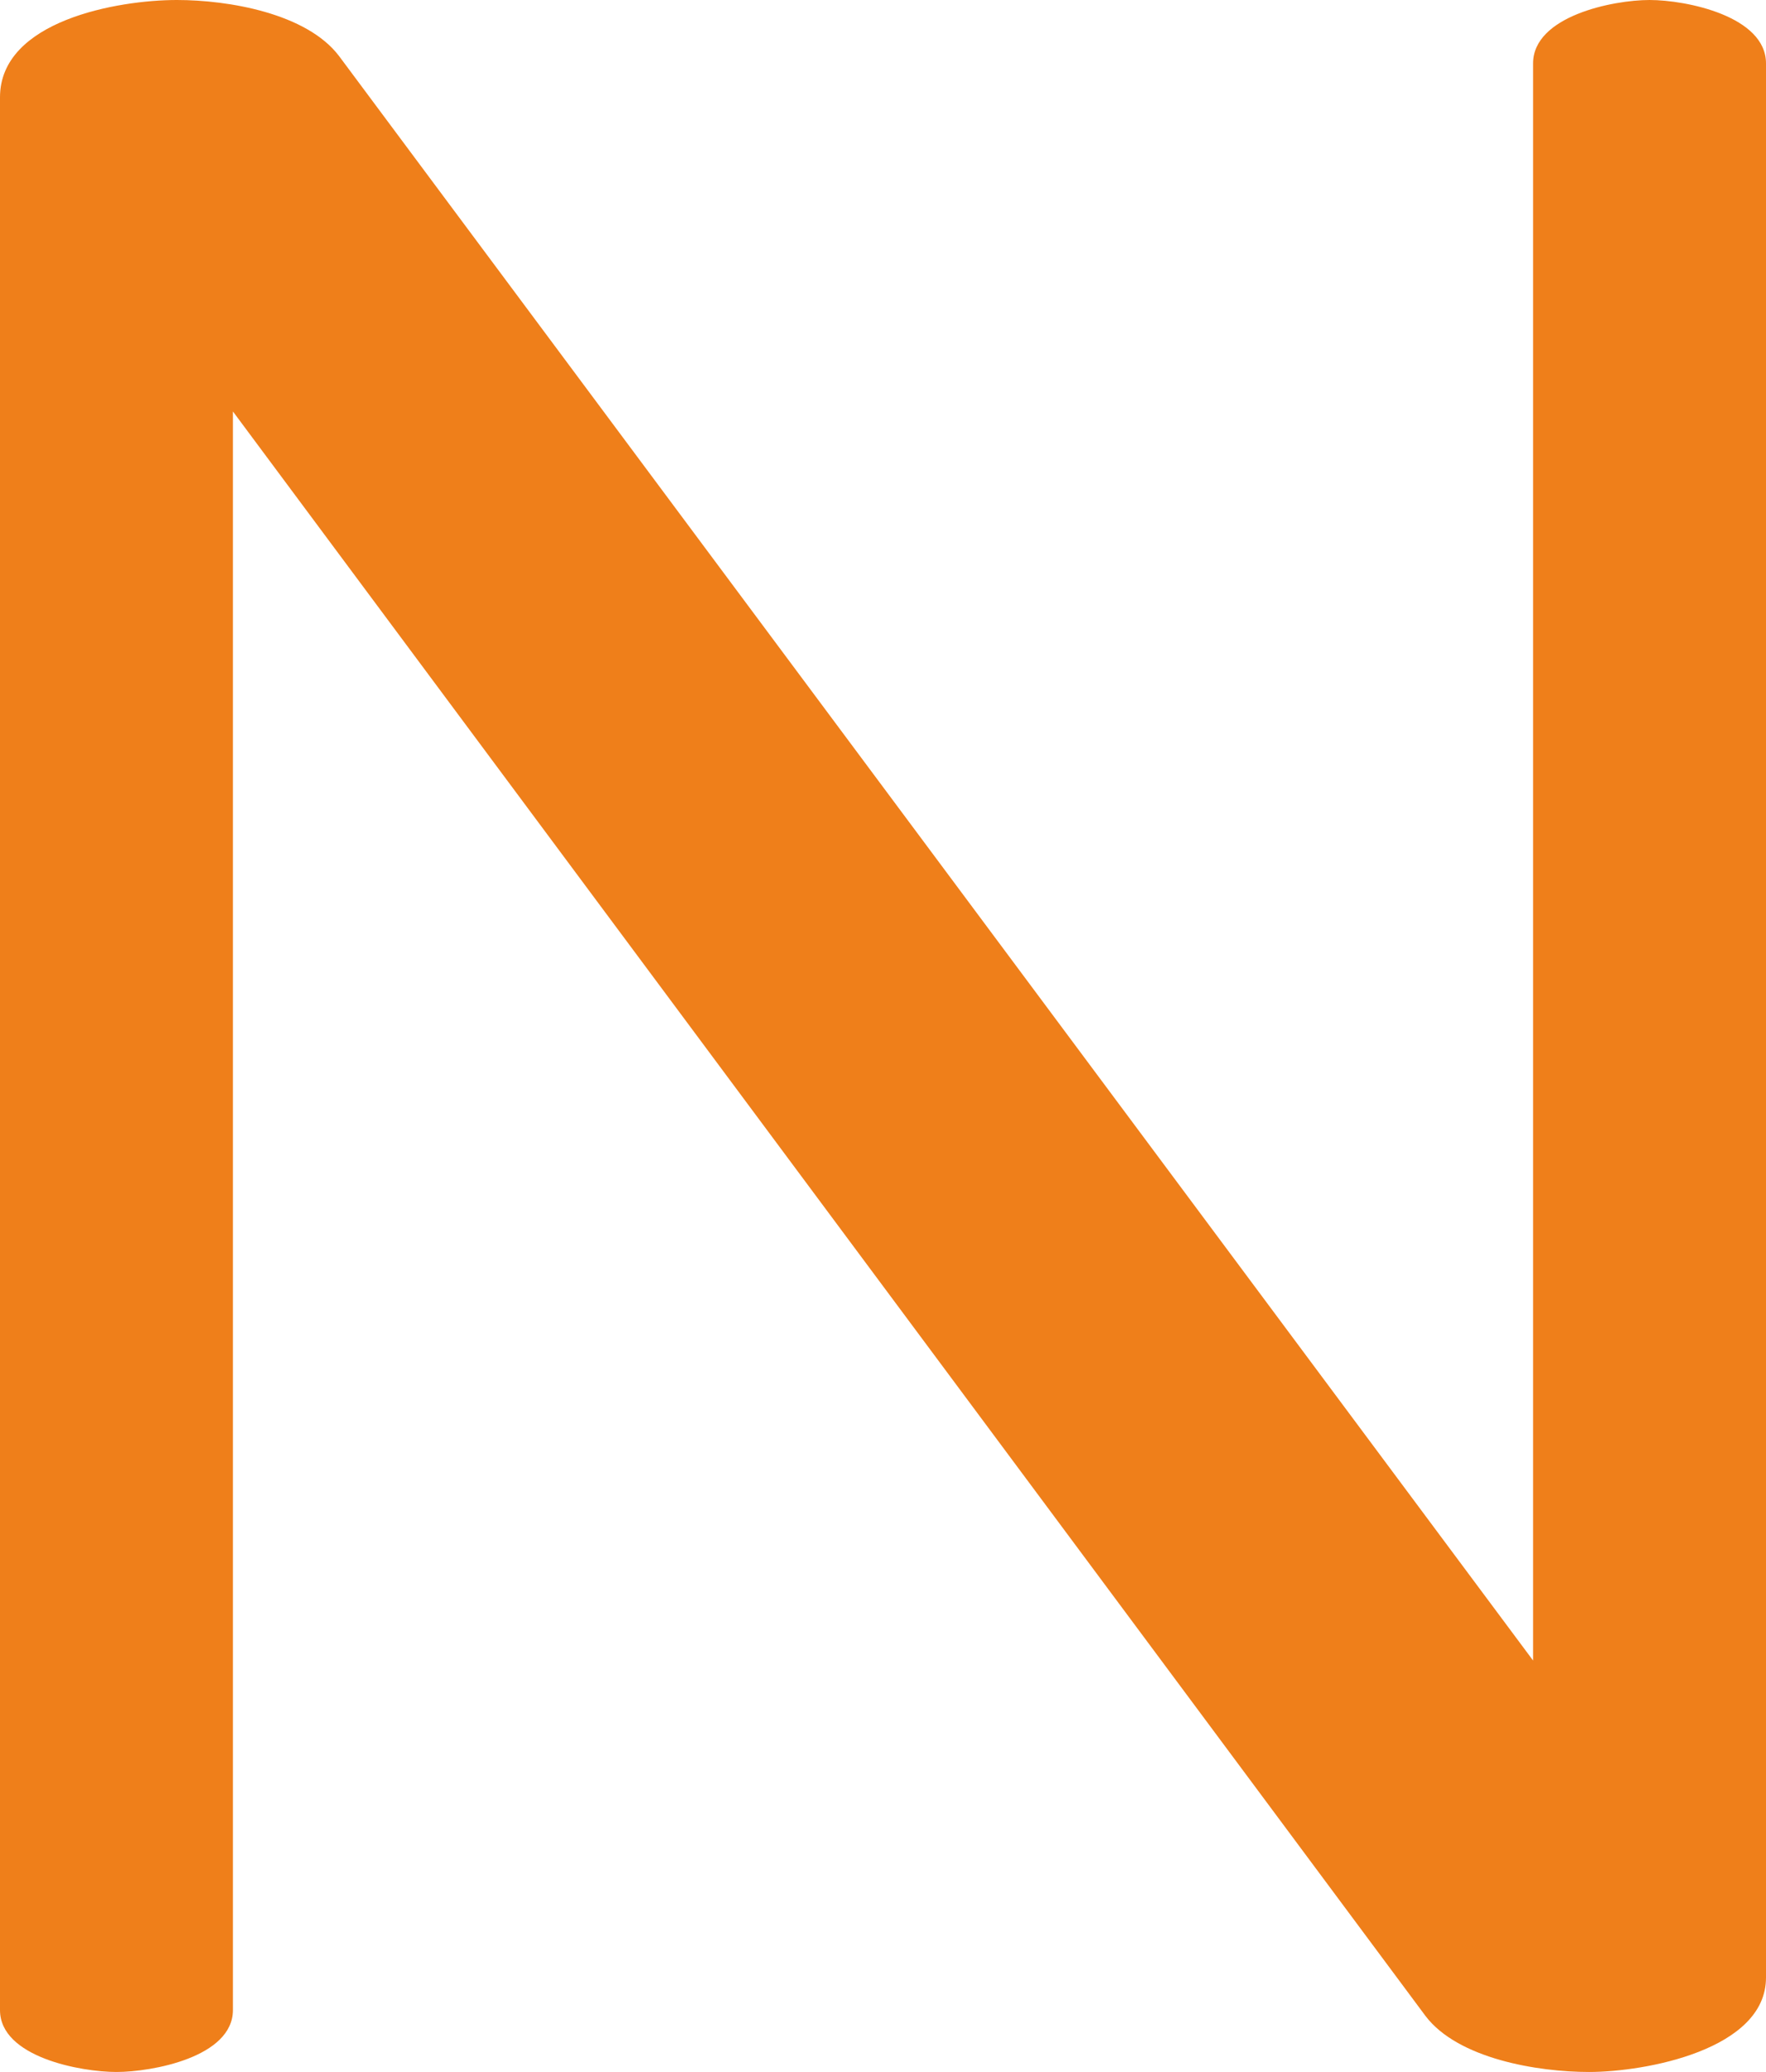 <?xml version="1.0" encoding="UTF-8"?>
<!DOCTYPE svg PUBLIC "-//W3C//DTD SVG 1.1//EN" "http://www.w3.org/Graphics/SVG/1.1/DTD/svg11.dtd">
<!-- Creator: CorelDRAW X8 -->
<svg xmlns="http://www.w3.org/2000/svg" xml:space="preserve" width="1198px" height="1405px" version="1.1" style="shape-rendering:geometricPrecision; text-rendering:geometricPrecision; image-rendering:optimizeQuality; fill-rule:evenodd; clip-rule:evenodd"
viewBox="0 0 1198 1405"
 xmlns:xlink="http://www.w3.org/1999/xlink">
 <defs>
  <style type="text/css">
   <![CDATA[
    .fil0 {fill:#EF7F1A;fill-rule:nonzero}
   ]]>
  </style>
 </defs>
 <g id="Layer_x0020_1">
  <path class="fil0" d="M1078 1405c38,0 120,-15 120,-64l0 -1298c0,-32 -54,-43 -79,-43 -25,0 -79,11 -79,43l0 1083 -810 -1088c-22,-29 -75,-38 -110,-38 -40,0 -120,14 -120,66l0 1297c0,32 55,42 79,42 24,0 79,-10 79,-42l0 -1084 809 1088c22,29 76,38 111,38z"/>
 </g>
</svg>
